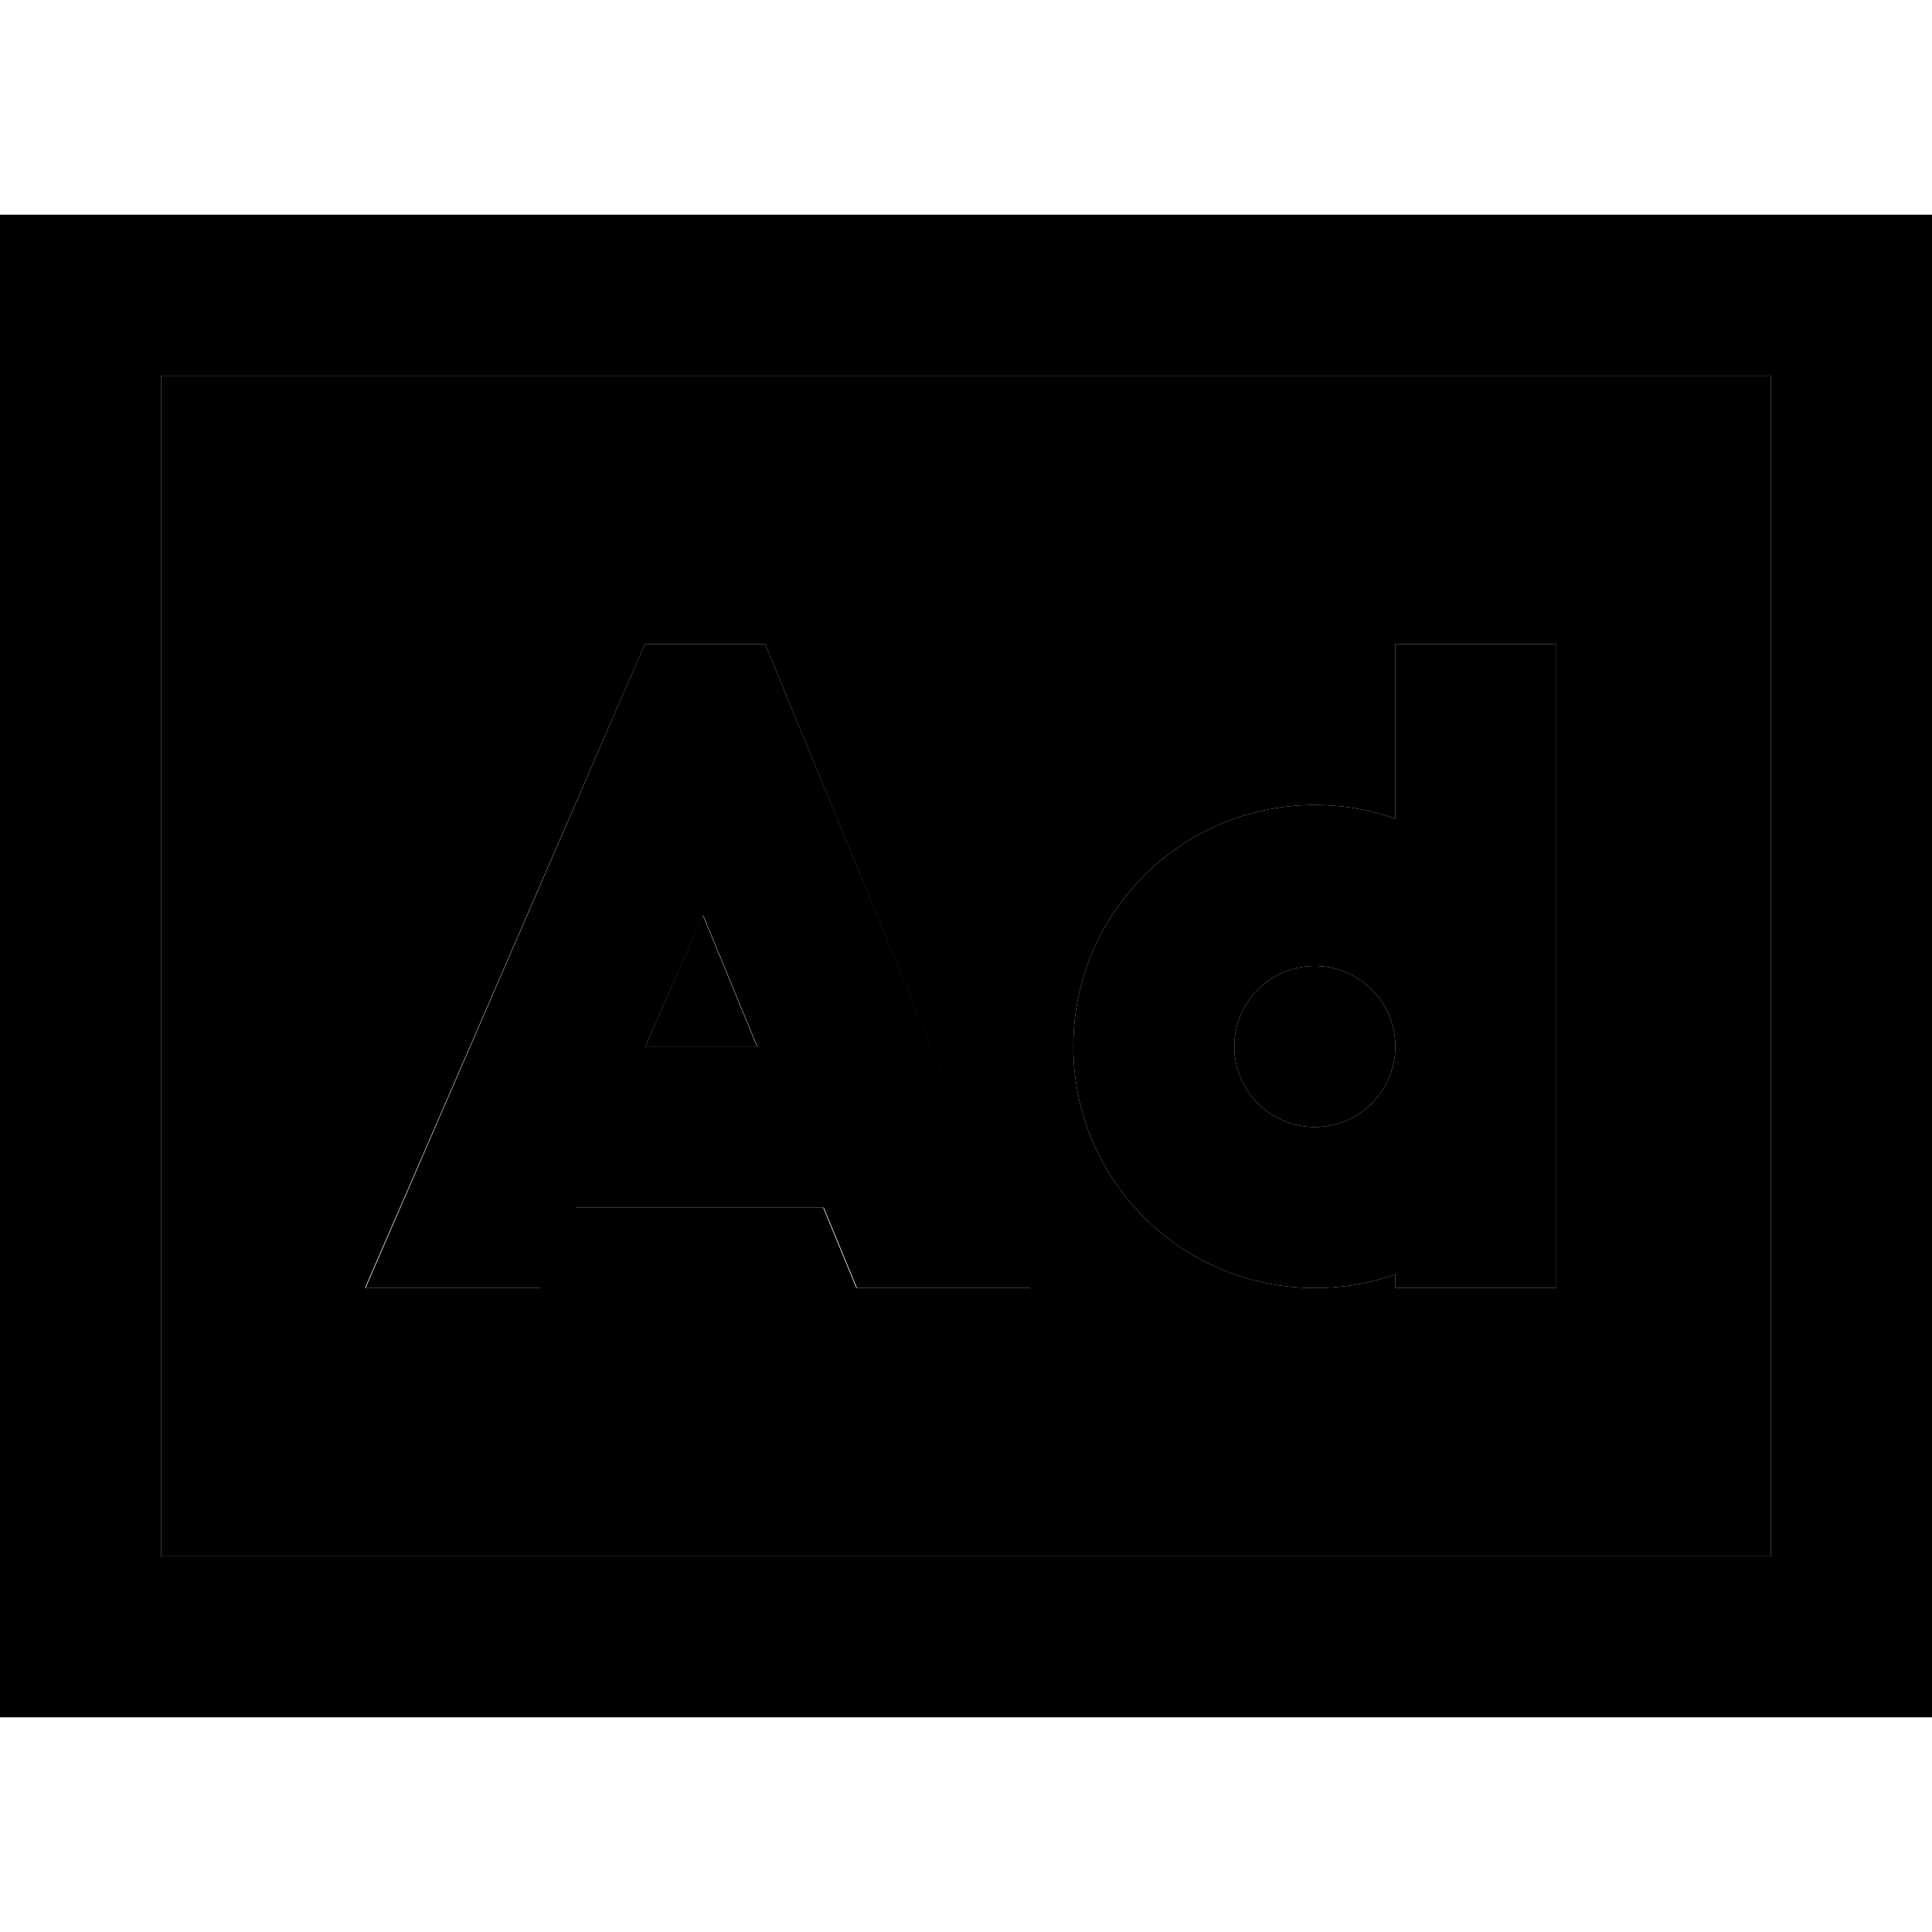<svg xmlns="http://www.w3.org/2000/svg" width="24" height="24" viewBox="0 0 576 512"><path class="pr-icon-duotone-secondary" d="M48 80l480 0 0 352L48 432 48 80zm60.8 272l52.3 0 10.4-24 73.9 0 9.9 24 51.9 0L234.2 174.8 228.1 160 212 160l-4 0-15.7 0L186 174.4 108.8 352zm83.6-72l17.1-39.2L225.7 280l-33.3 0zM320 280c0 39.8 32.2 72 72 72c8.4 0 16.5-1.4 24-4.1l0 4.1 48 0 0-24 0-48 0-96 0-24-48 0 0 24 0 28.1c-7.5-2.7-15.6-4.1-24-4.1c-39.8 0-72 32.2-72 72zm96 0a24 24 0 1 1 -48 0 24 24 0 1 1 48 0z"/><path class="pr-icon-duotone-primary" d="M48 80l0 352 480 0 0-352L48 80zM0 32l48 0 480 0 48 0 0 48 0 352 0 48-48 0L48 480 0 480l0-48L0 80 0 32zM192.3 160l15.7 0 4 0 16.1 0 6.1 14.8L307.4 352l-51.9 0-9.9-24-73.9 0-10.4 24-52.3 0L186 174.4l6.3-14.4zm.2 120l33.3 0-16.2-39.2L192.4 280zM392 256a24 24 0 1 0 0 48 24 24 0 1 0 0-48zm24-43.9l0-28.1 0-24 48 0 0 24 0 96 0 48 0 24-48 0 0-4.1c-7.5 2.7-15.6 4.1-24 4.1c-39.8 0-72-32.2-72-72s32.2-72 72-72c8.4 0 16.5 1.4 24 4.1z"/></svg>